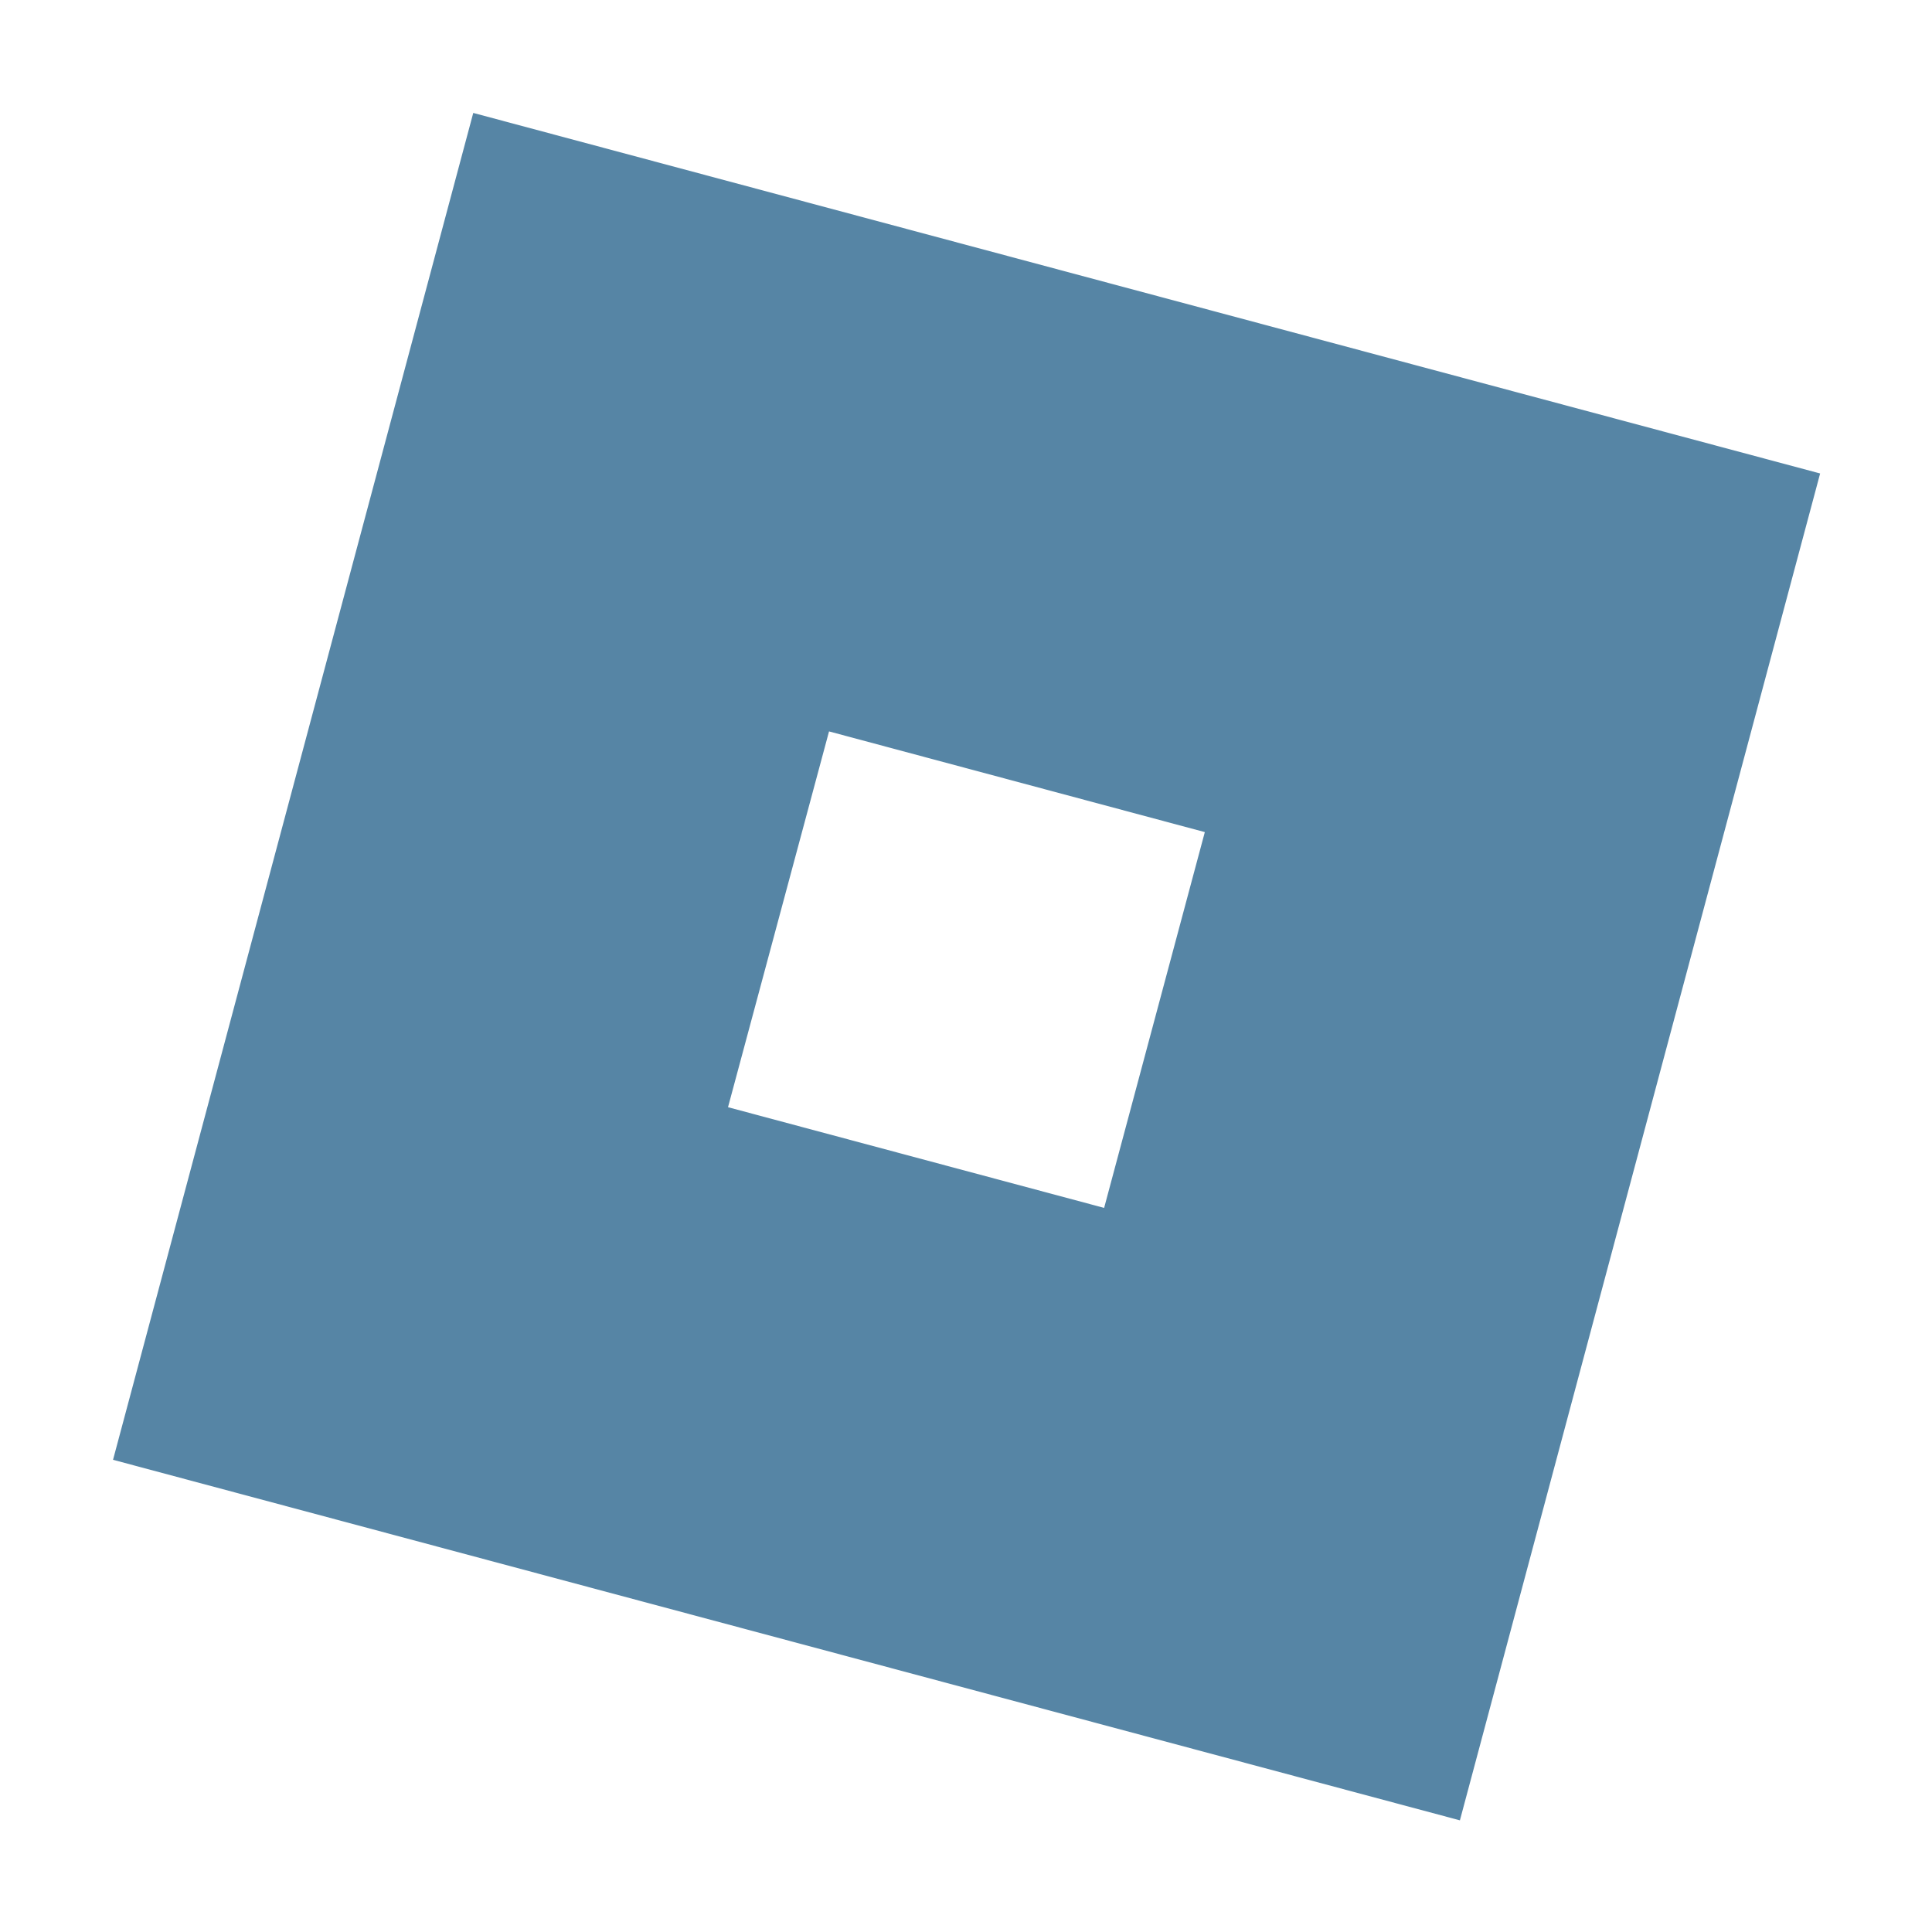 <?xml version="1.0" encoding="UTF-8" standalone="no" ?>
<!DOCTYPE svg PUBLIC "-//W3C//DTD SVG 1.1//EN" "http://www.w3.org/Graphics/SVG/1.1/DTD/svg11.dtd">
<svg xmlns="http://www.w3.org/2000/svg" xmlns:xlink="http://www.w3.org/1999/xlink" version="1.1" width="267" height="267" viewBox="0 0 267 267" xml:space="preserve">
<desc>Created with Fabric.js 3.6.6</desc>
<defs>
</defs>
<g transform="matrix(1 0 0 1 -185.5 248.05)" id="backgroundrect"  >
<rect style="stroke: none; stroke-width: 1; stroke-dasharray: none; stroke-linecap: butt; stroke-dashoffset: 0; stroke-linejoin: miter; stroke-miterlimit: 4; fill: none; fill-rule: nonzero; opacity: 1;"  x="-50" y="-50" rx="0" ry="0" width="100" height="100" />
</g>
<g transform="matrix(1 0 0 1 36.76 413.28)" id="svg_2"  >
<polyline style="stroke: #5685a5; stroke-width: 0; stroke-dasharray: none; stroke-linecap: butt; stroke-dashoffset: 0; stroke-linejoin: miter; stroke-miterlimit: 4; fill: none; fill-rule: nonzero; opacity: 1;"  points="-8.7,-12.59 -13.52,-20.74 -12.41,-21.11 -11.67,-21.48 -10.56,-21.48 -8.7,-21.48 -7.22,-21.48 -5.74,-21.48 -5,-21.11 -3.52,-20.74 -2.78,-20.74 -2.04,-20.37 -2.04,-20.37 -0.93,-19.26 0.19,-18.52 0.93,-17.78 1.67,-16.67 2.41,-15.56 3.15,-14.81 3.52,-13.7 3.89,-12.59 8.7,4.81 9.44,7.78 10.93,14.07 11.67,16.67 12.04,17.78 12.41,18.89 13.15,20.37 13.15,21.11 13.52,21.11 13.52,21.48 " />
</g>
<g transform="matrix(4.39 0 0 4.39 133.58 133.61)"  >
<path style="stroke: none; stroke-width: 1; stroke-dasharray: none; stroke-linecap: butt; stroke-dashoffset: 0; stroke-linejoin: miter; stroke-miterlimit: 4; fill: #5685a5; fill-rule: nonzero; opacity: 1;"  transform=" translate(-73.13, -26.88)" d="M 57.6 0 L 46.26 42.4 l 42.4 11.35 L 100 11.35 Z m 11.2 19.47 l 11.83 3.17 l -3.17 11.83 l -11.84 -3.17 z" stroke-linecap="round" />
</g>
</svg>